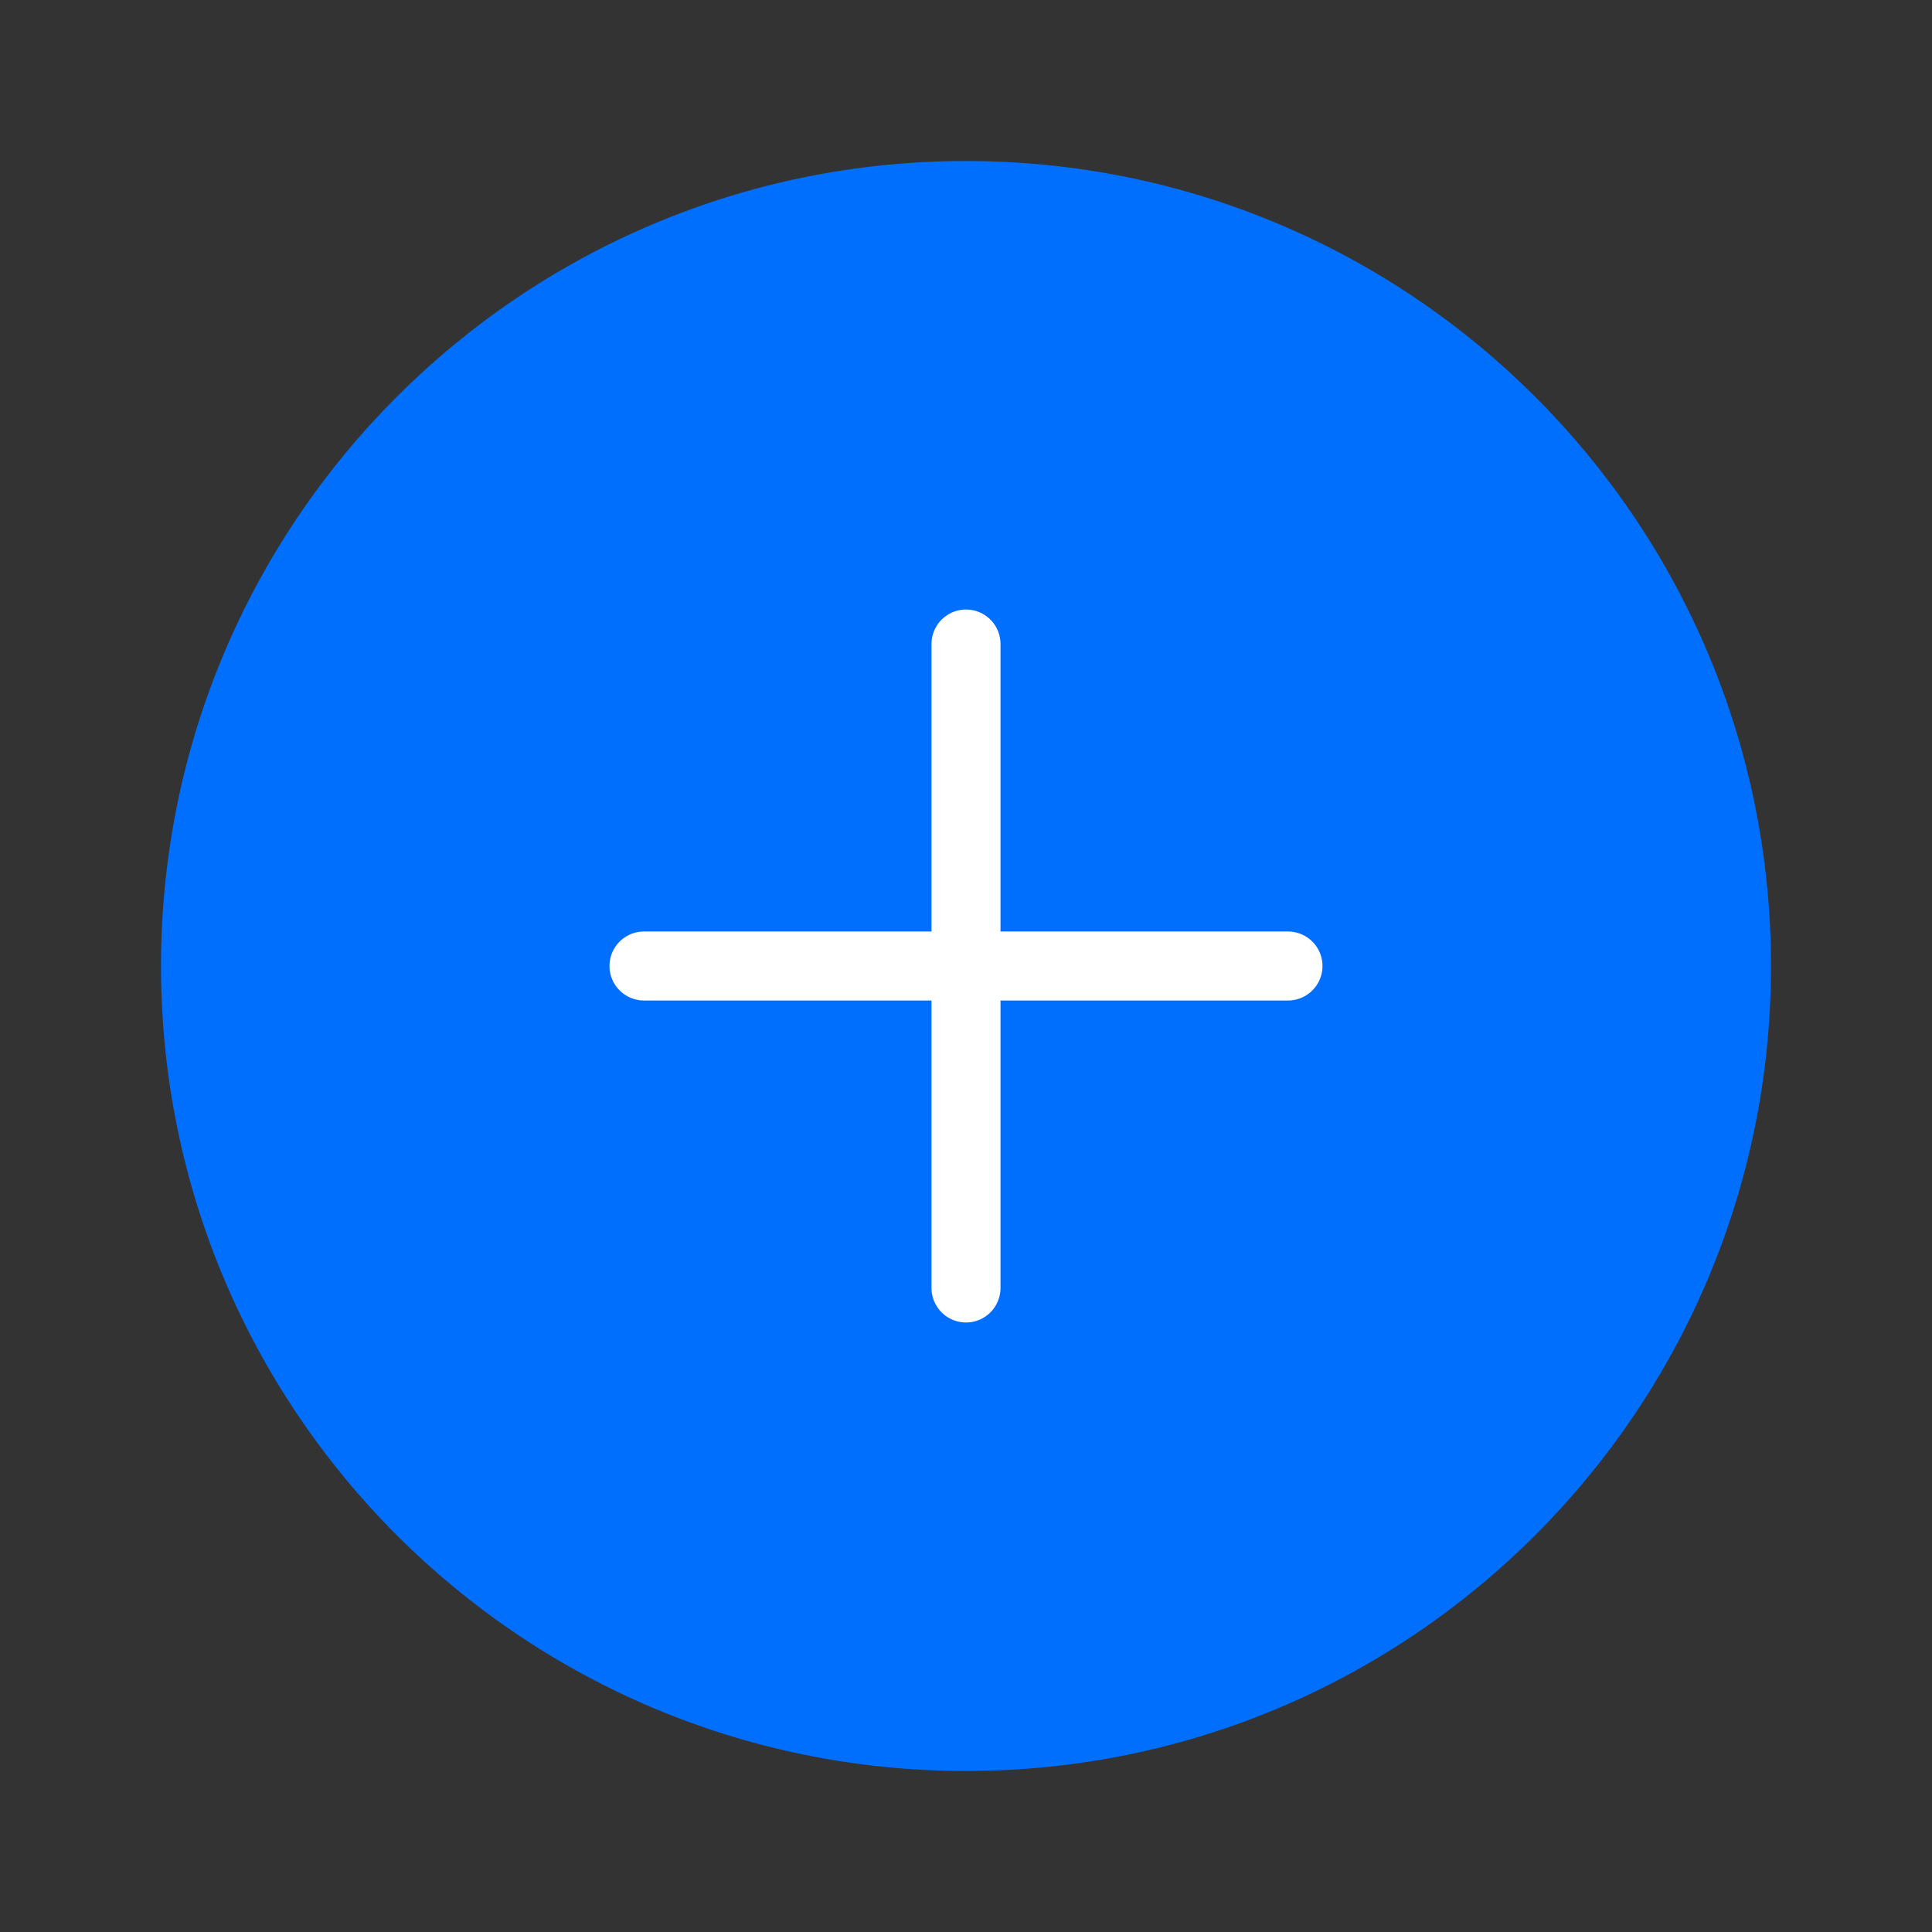 <svg width="56" height="56" viewBox="0 0 56 56" fill="none" xmlns="http://www.w3.org/2000/svg">
<rect x="0" y="0" width="56" height="56" fill="#333333" stroke="none"/>
<path d="M28 51.333C40.886 51.333 51.333 40.887 51.333 28C51.333 15.113 40.886 4.667 28 4.667C15.113 4.667 4.667 15.113 4.667 28C4.667 40.887 15.113 51.333 28 51.333Z" fill="#006FFD"/>
<path d="M28 18.667V37.333" stroke="white" stroke-width="2" stroke-linecap="round" stroke-linejoin="round"/>
<path d="M18.666 28H37.333" stroke="white" stroke-width="2" stroke-linecap="round" stroke-linejoin="round"/>
</svg>

